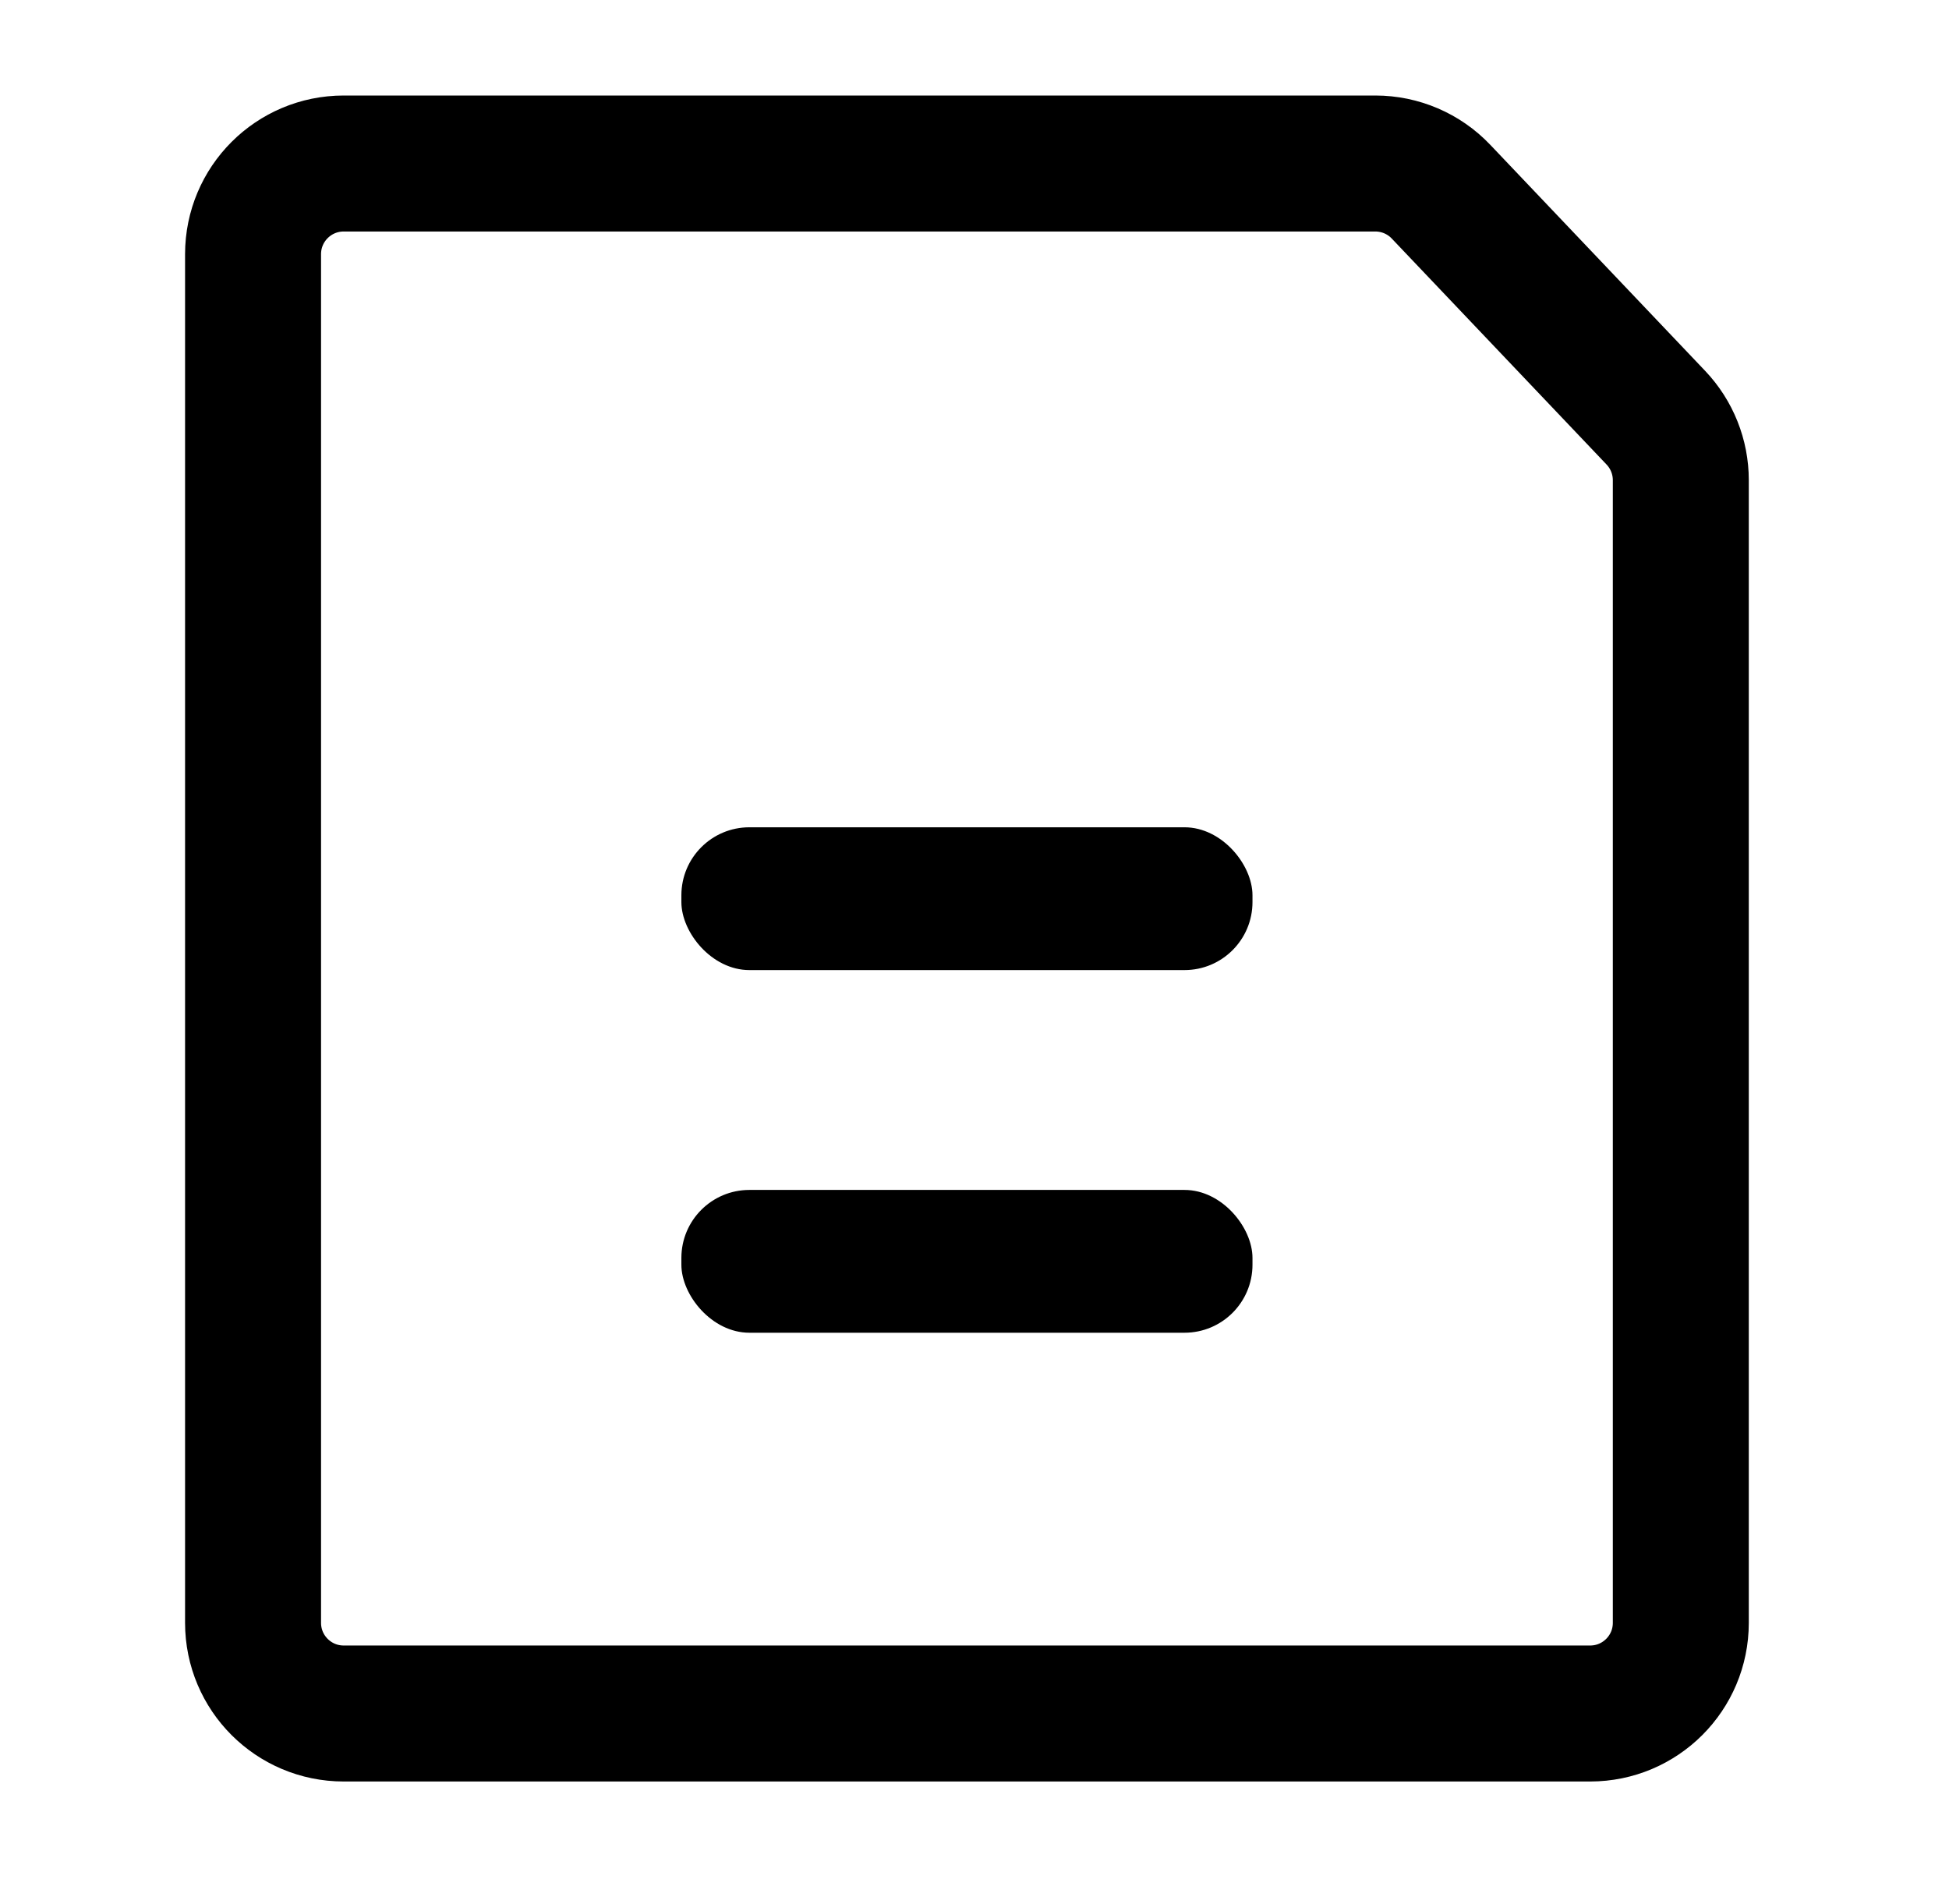 <?xml version="1.0" encoding="UTF-8"?>
<svg width="43px" height="42px" viewBox="0 0 43 42" version="1.1" xmlns="http://www.w3.org/2000/svg" xmlns:xlink="http://www.w3.org/1999/xlink">
    <title>xxxdpi/编组 2备份 2</title>
    <g id="页面-1" stroke="none" stroke-width="1" fill="none" fill-rule="evenodd">
        <g id="icon" transform="translate(-118, -136)">
            <g id="编组-2备份" transform="translate(118.333, 136)">
                <rect id="矩形" stroke="#979797" fill="#D8D8D8" opacity="0" x="0" y="0" width="42" height="42"></rect>
                <g id="编组" transform="translate(5.25, 3.607)">
                    <path d="M26.21,0.622 L30.95,5.608 C31.303,5.98 31.5,6.473 31.5,6.986 L31.5,32.193 C31.5,33.298 30.605,34.193 29.5,34.193 L2,34.193 C0.895,34.193 1.3527075e-16,33.298 0,32.193 L0,13.351 L0,2 C-3.57315355e-16,0.895 0.895,2.02906125e-16 2,0 L24.761,0 C25.309,2.11977509e-15 25.833,0.225 26.21,0.622 Z" id="形状结合备份-2" stroke="#000000" stroke-width="3"></path>
                    <rect id="矩形备份-3" fill="#000000" x="9.45" y="22.643" width="12.6" height="3.15" rx="1.5"></rect>
                    <rect id="矩形备份-4" fill="#000000" x="9.45" y="14.643" width="12.6" height="3.15" rx="1.5"></rect>
                </g>
            </g>
        </g>
    </g>
</svg>